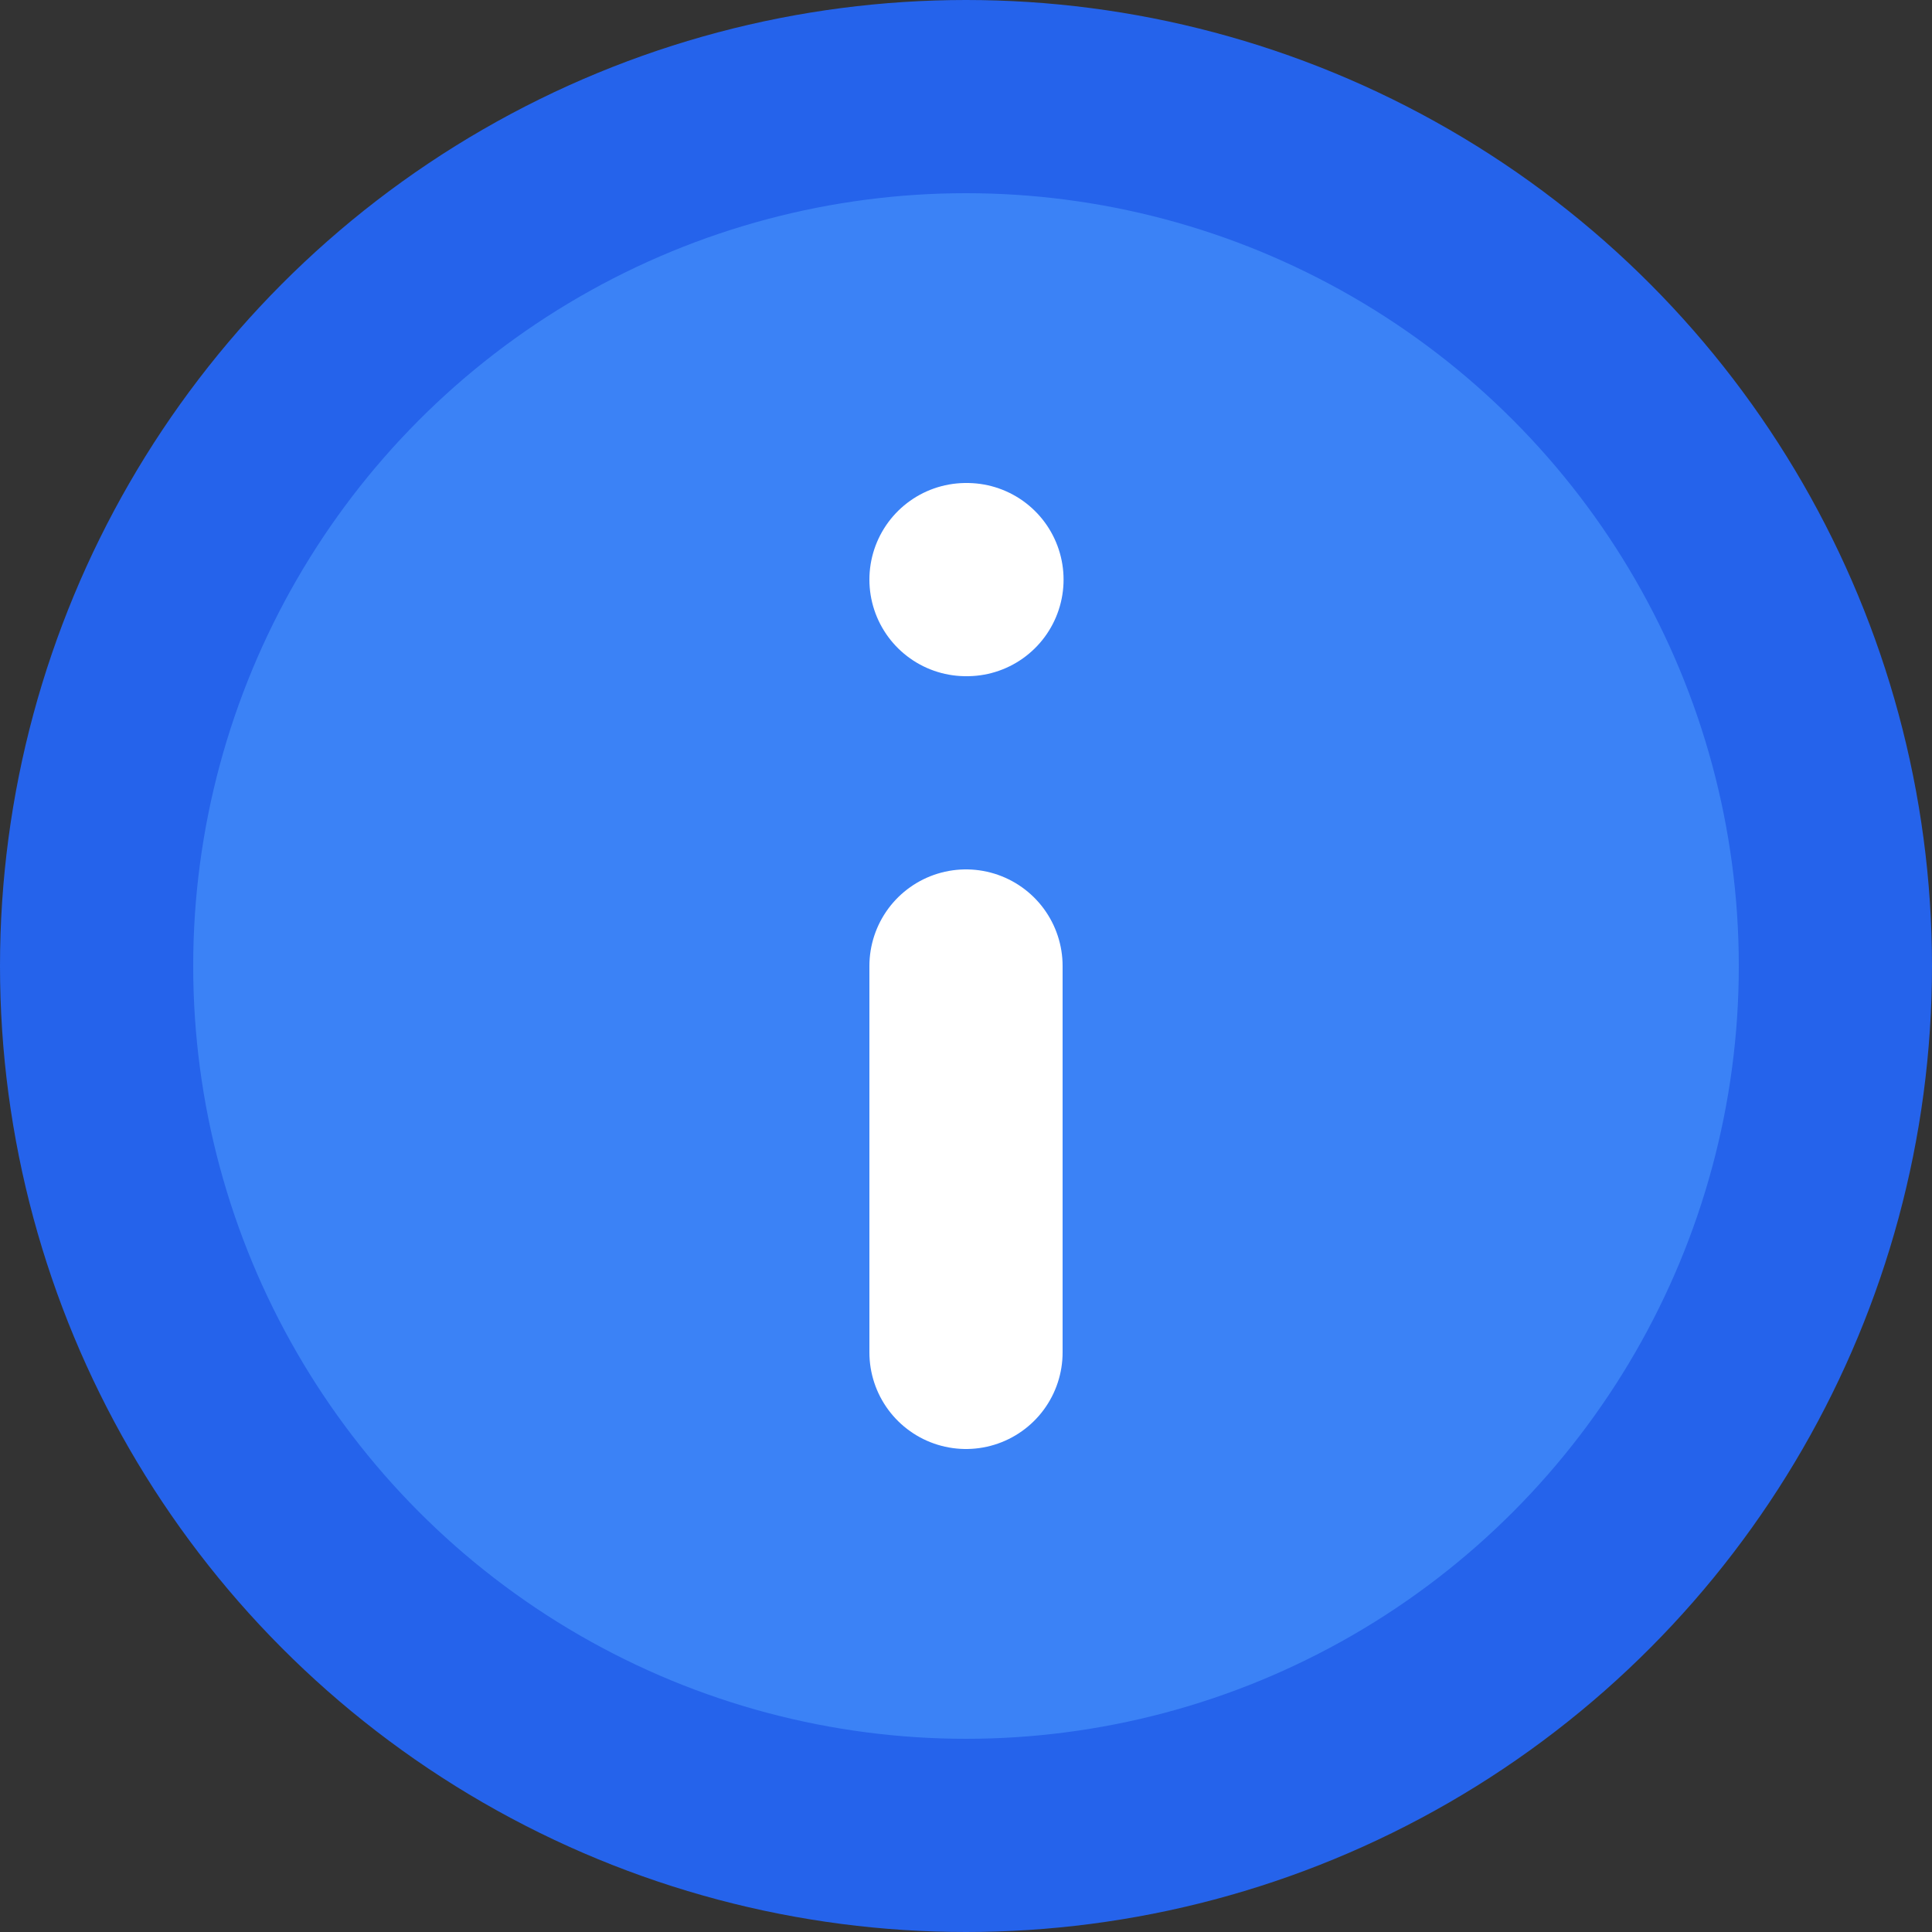 
<svg width="20" height="20" viewBox="0 0 20 20" fill="none" xmlns="http://www.w3.org/2000/svg">
  <rect x="0" y="0" width="20" height="20" fill="#333333" stroke="none"/>
  <circle cx="10" cy="10" r="9" fill="#3B82F6" stroke="#2563EB" stroke-width="2"/>
  <path d="M10 14v-4m0-4h.01" stroke="#fff" stroke-width="2" stroke-linecap="round" stroke-linejoin="round"/>
</svg>
